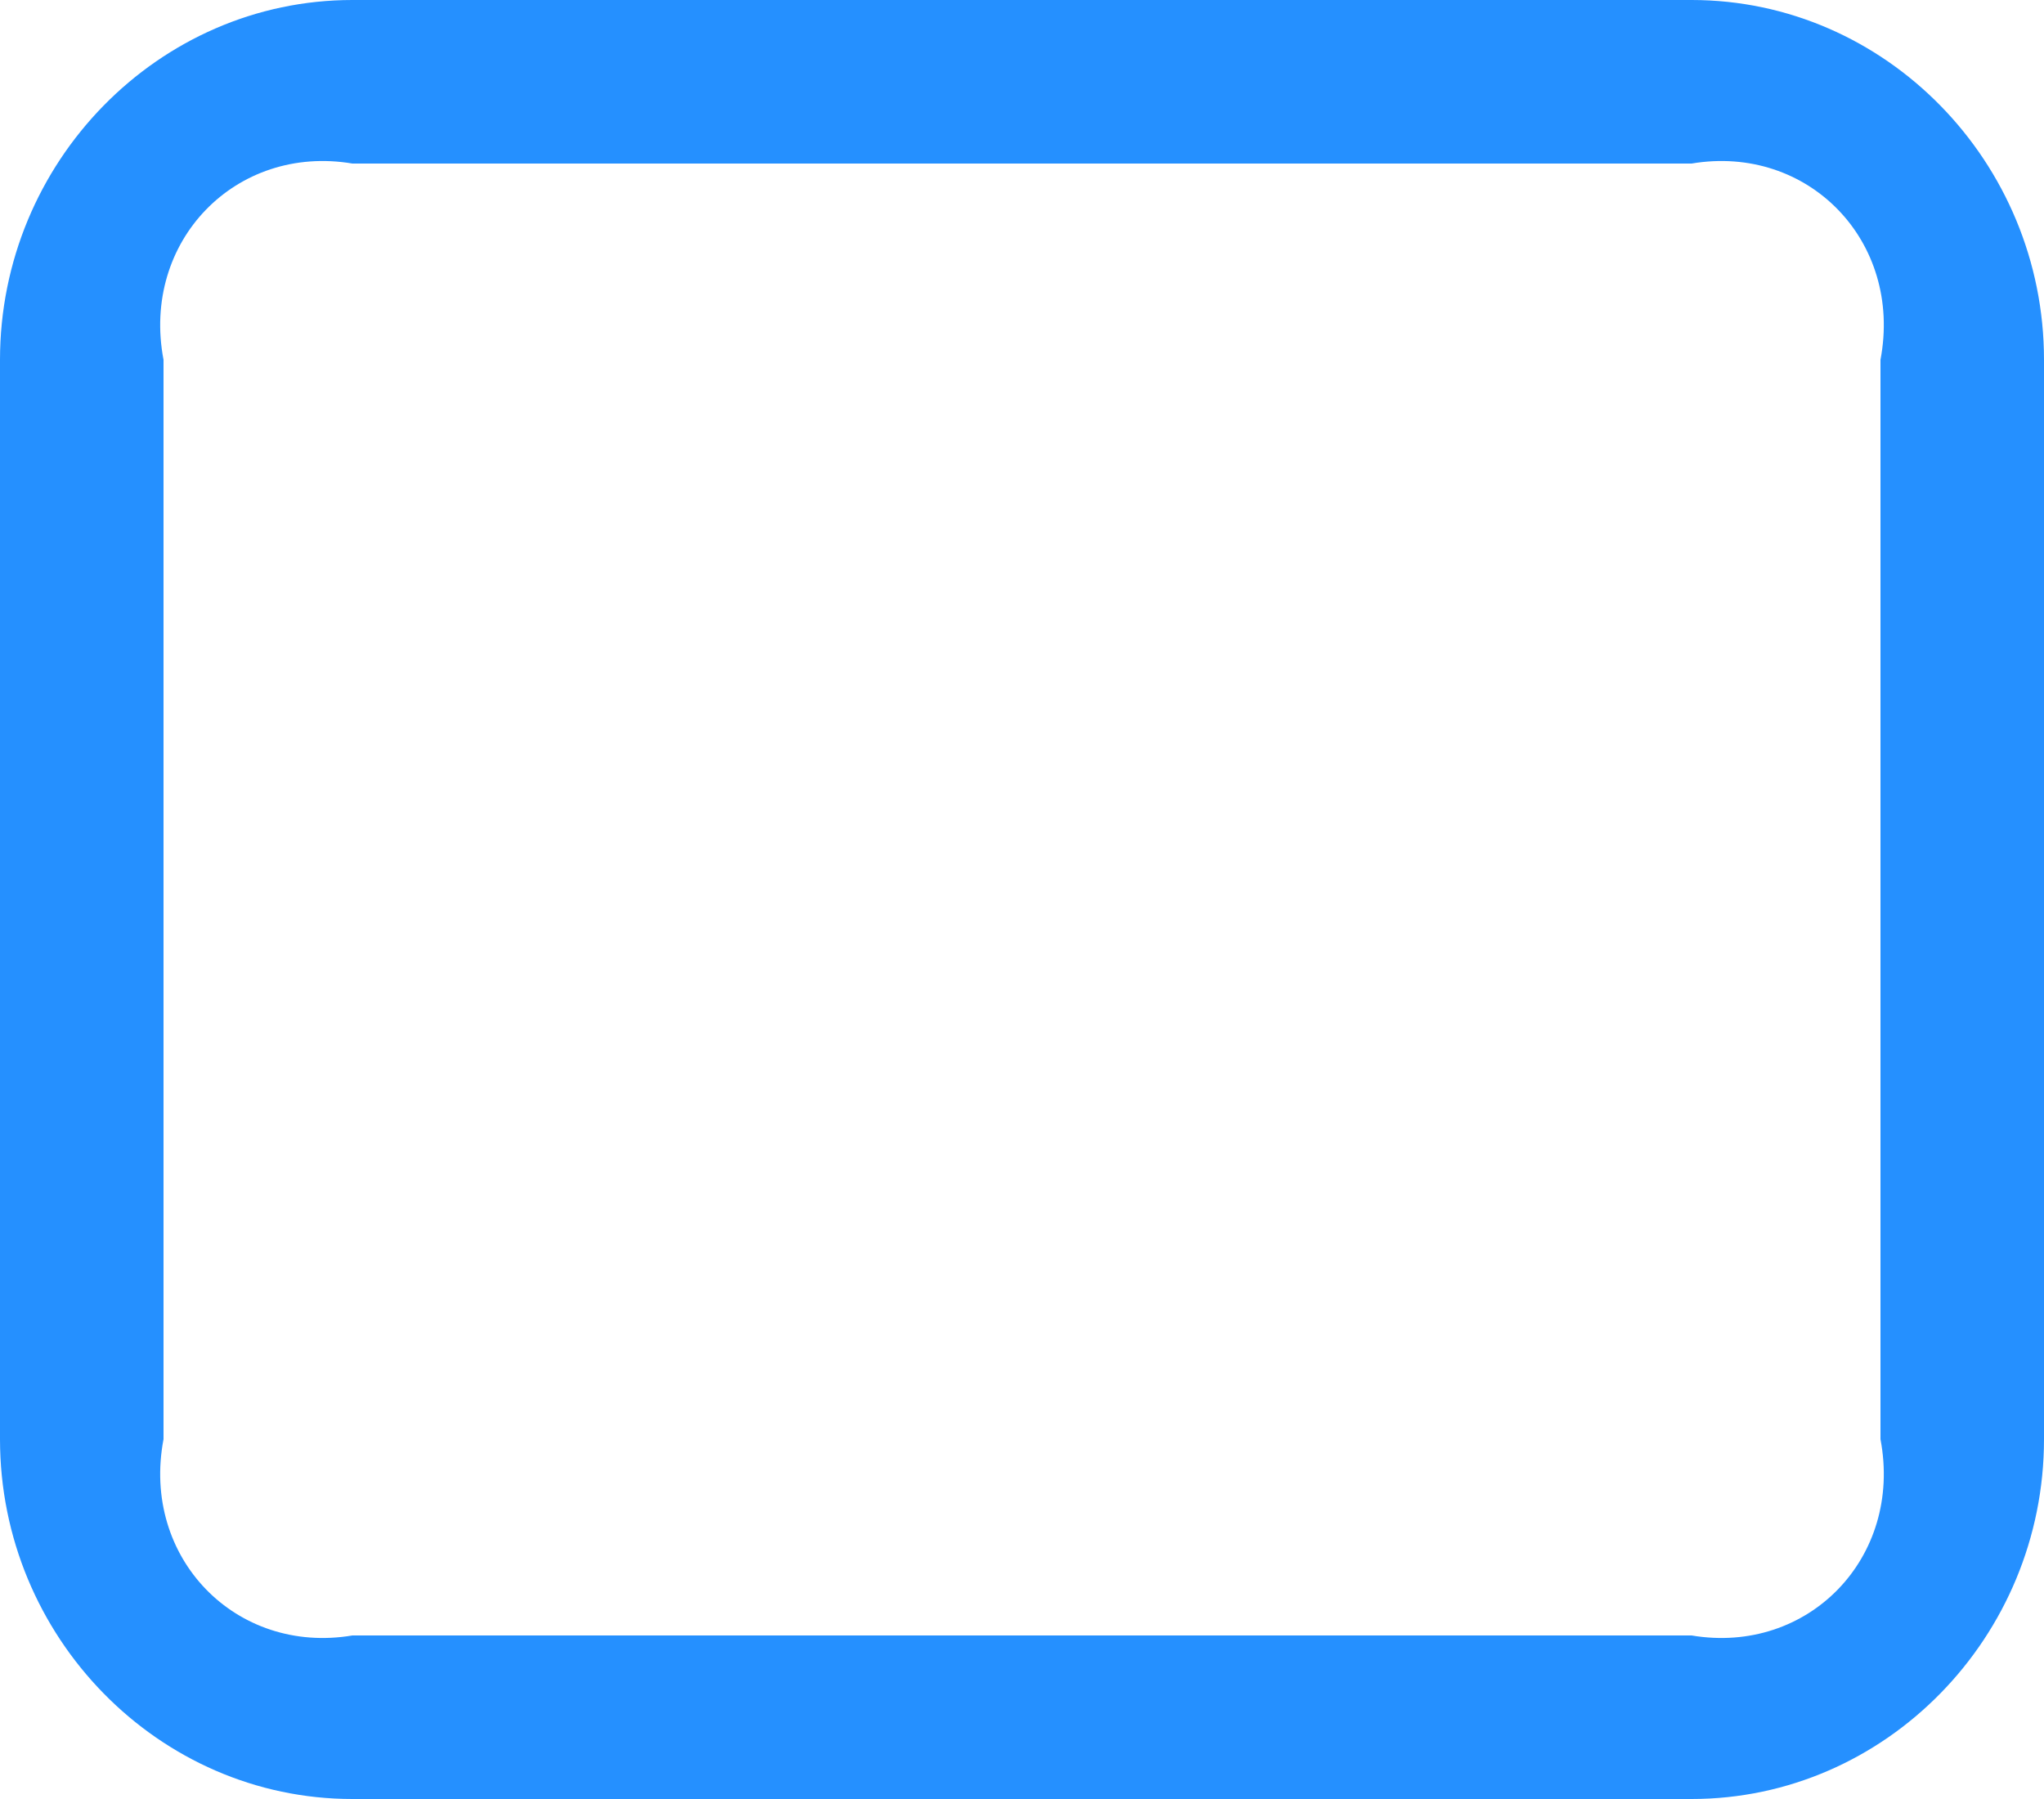 ﻿<?xml version="1.0" encoding="utf-8"?>
<svg version="1.1" xmlns:xlink="http://www.w3.org/1999/xlink" width="25px" height="22px" xmlns="http://www.w3.org/2000/svg">
  <g transform="matrix(1 0 0 1 -116 -992 )">
    <path d="M 25 4.4  C 25 1.98  23.06 0  20.69 0  L 4.31 0  C 1.94 0  0 1.98  0 4.4  L 0 17.6  C 0 20.02  1.94 22  4.31 22  L 20.69 22  C 23.06 22  25 20.02  25 17.6  L 25 4.4  Z M 23 4.4  L 23 17.6  C 23.276 19.052  22.112 20.24  20.69 20  L 4.31 20  C 2.888 20.24  1.724 19.052  2 17.6  L 2 4.4  C 1.724 2.948  2.888 1.76  4.31 2  L 20.69 2  C 22.112 1.76  23.276 2.948  23 4.4  Z " fill-rule="nonzero" fill="#2590ff" stroke="none" transform="matrix(1 0 0 1 116 992 )" />
  </g>
</svg>
